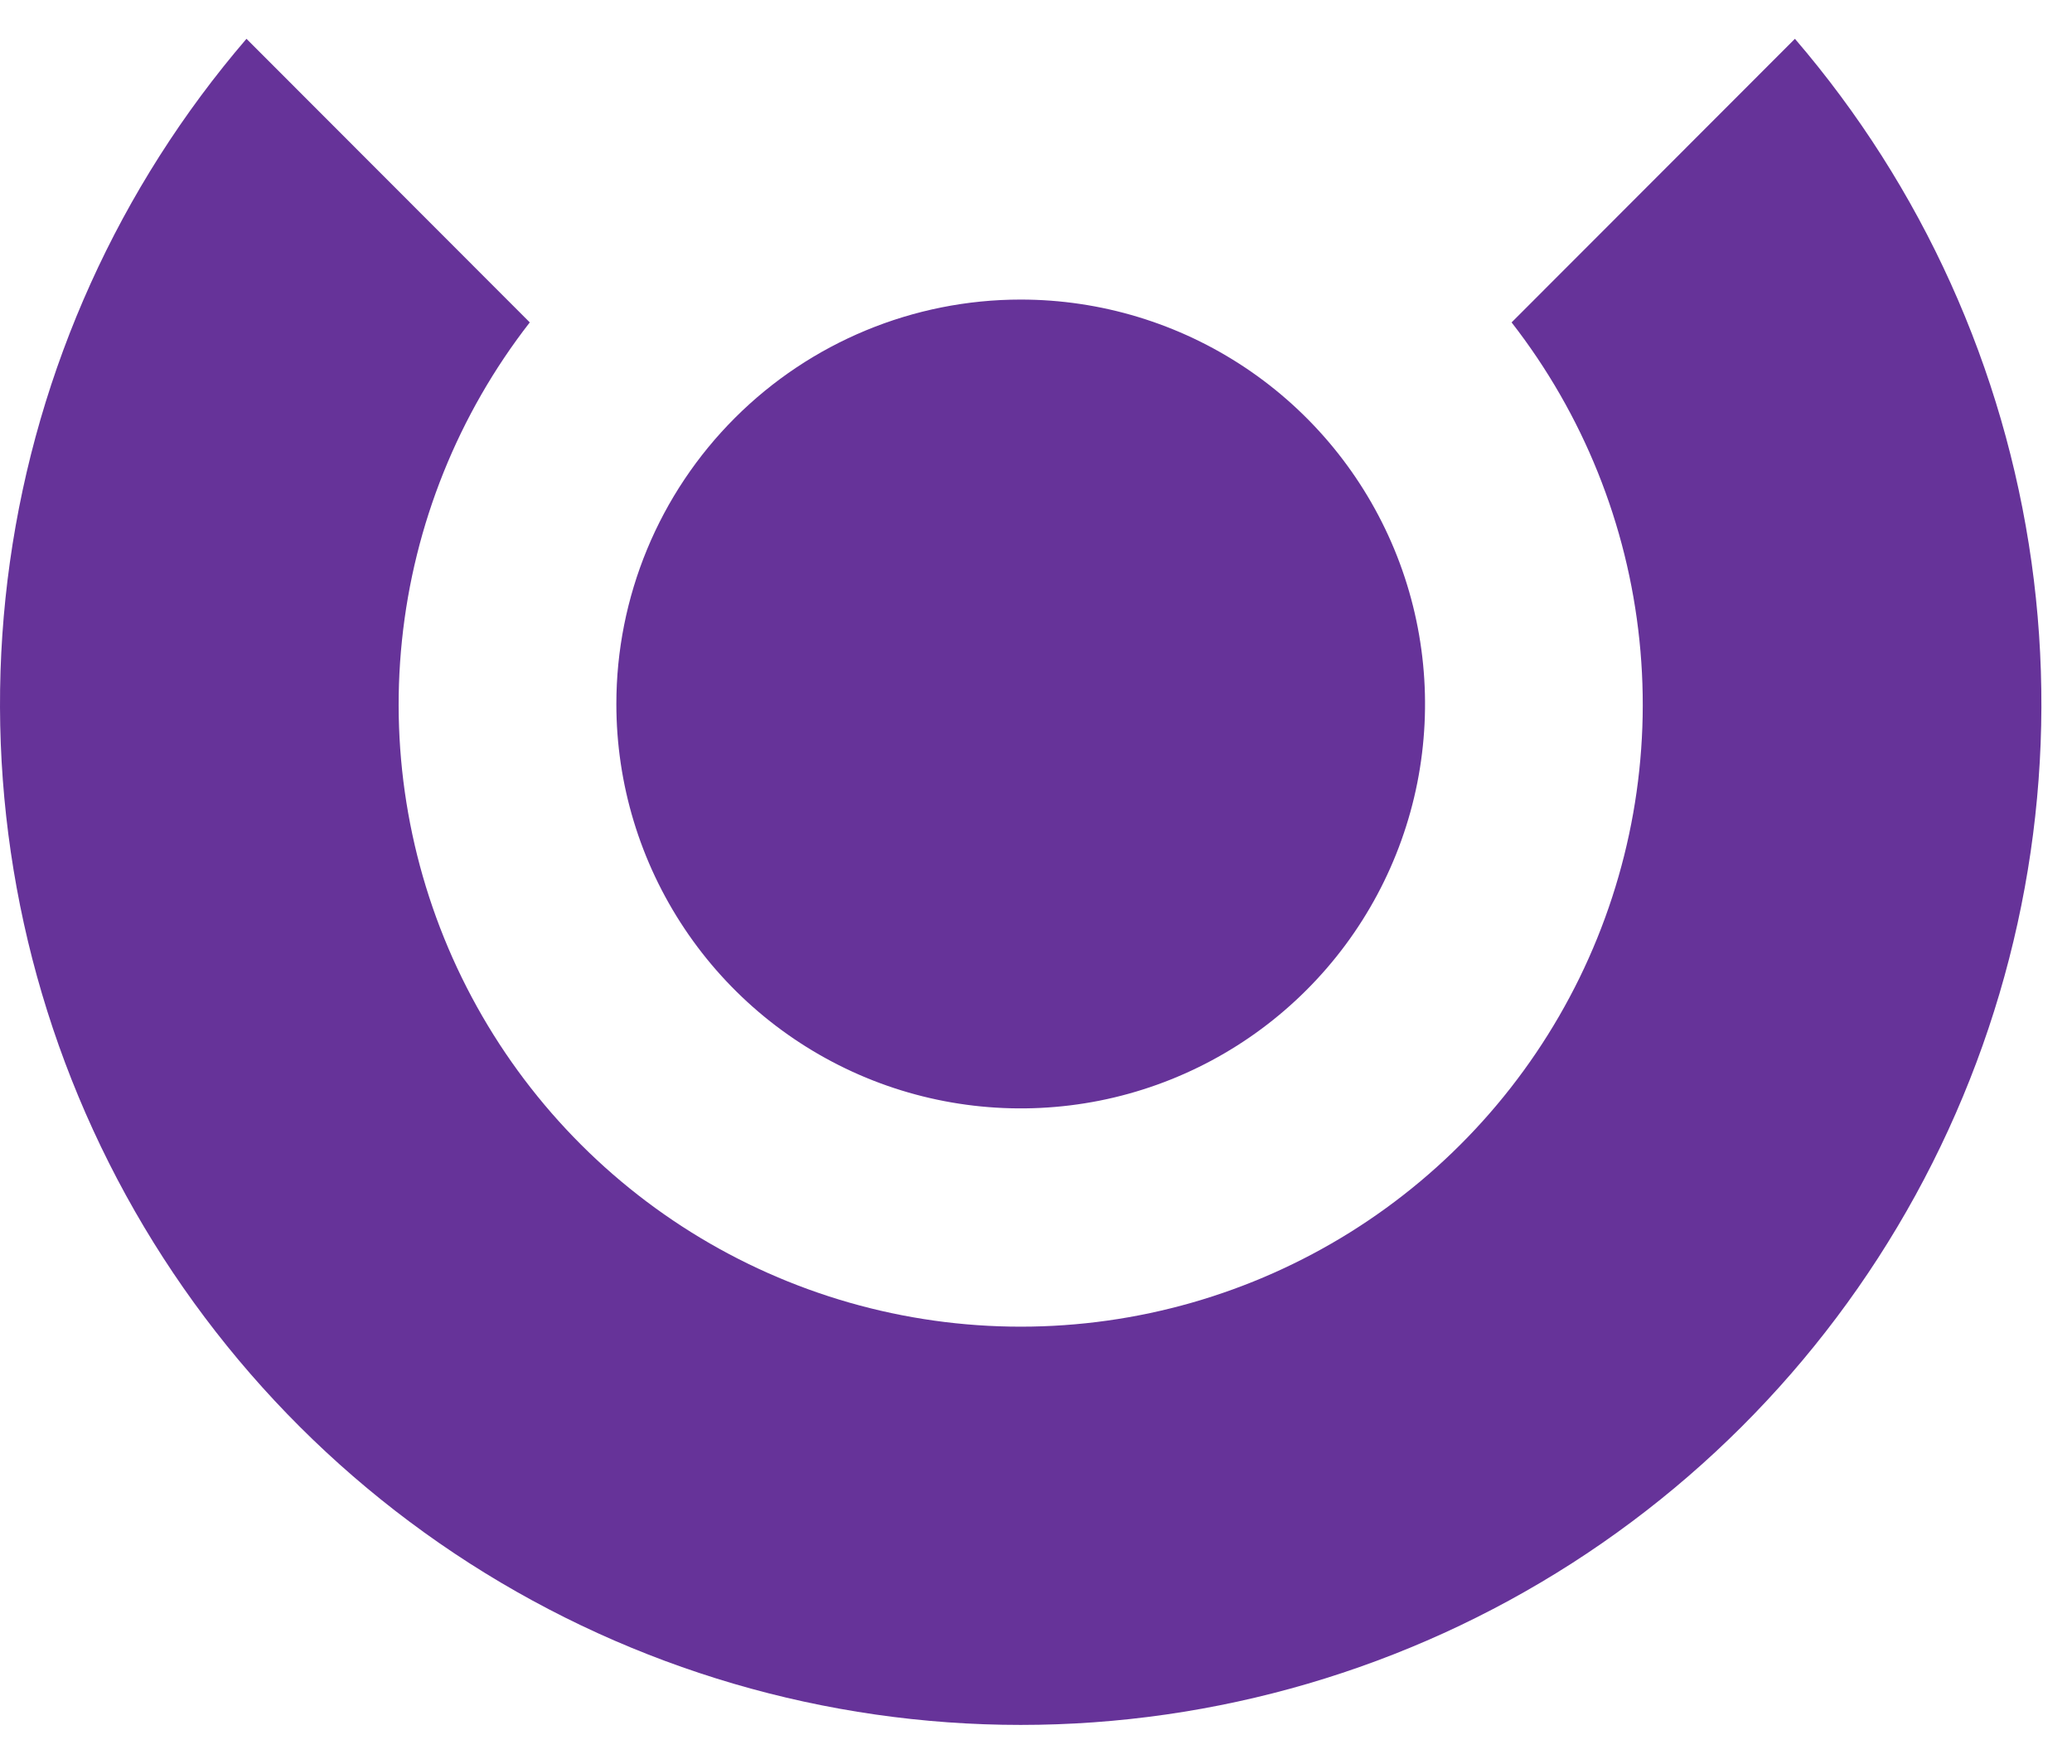 <svg width="47" height="40" viewBox="0 0 47 40" fill="none" xmlns="http://www.w3.org/2000/svg">
<path d="M23.153 6.794C24.967 6.794 26.74 7.332 28.249 8.34C29.757 9.348 30.932 10.78 31.627 12.456C32.321 14.132 32.502 15.976 32.149 17.755C31.795 19.534 30.921 21.169 29.638 22.451C28.356 23.734 26.721 24.608 24.942 24.962C23.163 25.315 21.319 25.134 19.643 24.44C17.967 23.745 16.535 22.57 15.527 21.061C14.519 19.553 13.981 17.78 13.981 15.966C13.981 14.761 14.218 13.569 14.679 12.456C15.14 11.343 15.816 10.332 16.668 9.48C18.388 7.76 20.721 6.794 23.153 6.794Z" fill="#663399"/>
<path d="M40.715 0.88C43.602 4.24 45.464 8.358 46.081 12.745C46.697 17.132 46.042 21.604 44.193 25.63C42.344 29.656 39.379 33.067 35.65 35.458C31.92 37.849 27.583 39.12 23.153 39.12C18.723 39.12 14.386 37.849 10.656 35.458C6.927 33.067 3.962 29.656 2.113 25.63C0.264 21.604 -0.391 17.132 0.225 12.745C0.842 8.358 2.704 4.24 5.591 0.88L12.017 7.312C10.395 9.396 9.39 11.895 9.118 14.523C8.845 17.151 9.316 19.802 10.476 22.175C11.637 24.549 13.44 26.549 15.681 27.948C17.922 29.347 20.511 30.088 23.153 30.088C25.795 30.088 28.384 29.347 30.625 27.948C32.866 26.549 34.669 24.549 35.83 22.175C36.99 19.802 37.461 17.151 37.188 14.523C36.916 11.895 35.911 9.396 34.288 7.312L40.715 0.88Z" fill="#663399"/>
</svg>
